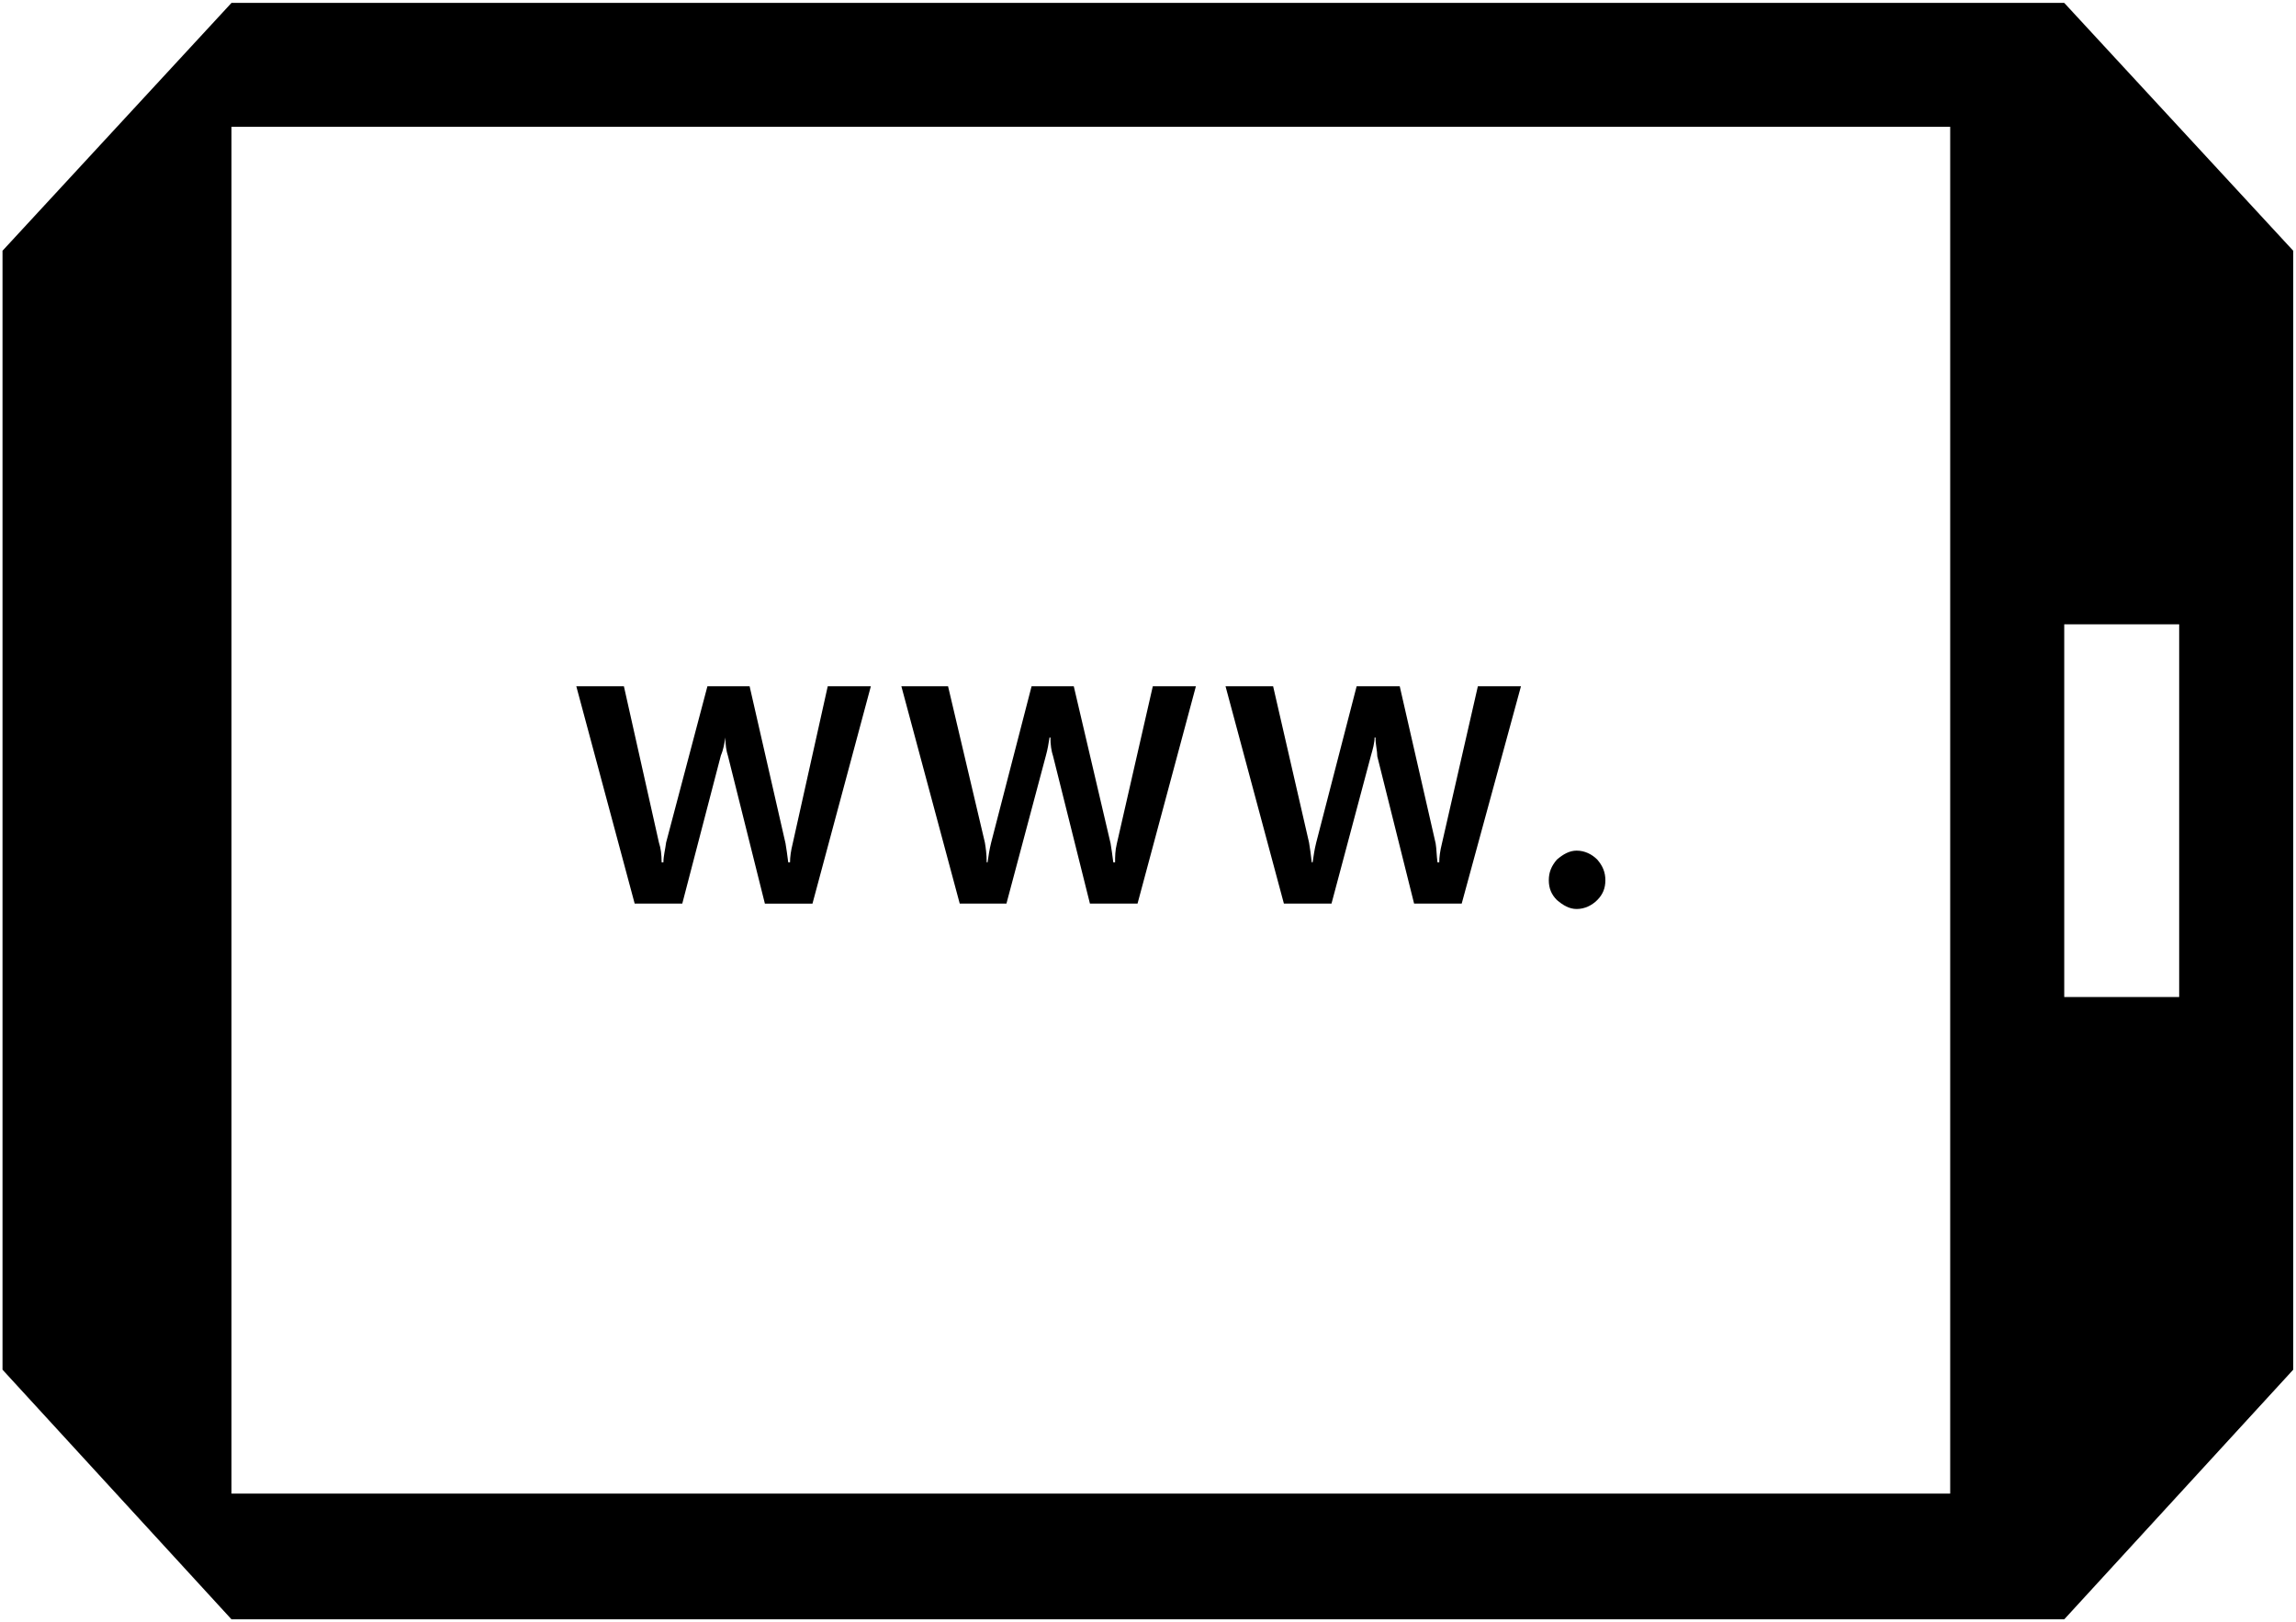 <svg xmlns="http://www.w3.org/2000/svg" xmlns:v="http://schemas.microsoft.com/visio/2003/SVGExtensions/" width="34.091" height="24.076" viewBox="0 0 25.569 18.057" color-interpolation-filters="sRGB" class="st2"><v:documentProperties v:langID="1044" v:metric="true" v:viewMarkup="false"/><style><![CDATA[
		.st1 {fill:#000000;stroke:none;stroke-linecap:butt;stroke-width:0.028}
		.st2 {fill:none;fill-rule:evenodd;font-size:12px;overflow:visible;stroke-linecap:square;stroke-miterlimit:3}
	]]></style><g v:mID="0" v:index="1" v:groupContext="foregroundPage"><title>Page-1</title><v:pageProperties v:drawingScale=".039" v:pageScale=".039" v:drawingUnits="24" v:shadowOffsetX="8.504" v:shadowOffsetY="-8.504"/><g id="shape10-1" v:mID="10" v:groupContext="shape" transform="translate(.028 -.028)"><title>Internet via tablet 3</title><path d="M17.53 10.15c.09 0 .17-.04.23-.1.06-.06.09-.13.09-.22s-.03-.16-.09-.23c-.06-.06-.14-.1-.23-.1-.08 0-.15.04-.22.1-.06.07-.09.14-.09.23s.03.16.09.22c.07.06.14.1.22.1zm-.62-2.48h-.48l-.4 1.75c-.02.08-.03.15-.03.21h-.02c-.01-.08-.01-.15-.02-.21l-.4-1.75h-.48l-.45 1.74c-.02.08-.03.15-.04.22h-.01c-.01-.09-.02-.16-.03-.22l-.4-1.74h-.53l.65 2.42h.53l.44-1.65c.02-.07.04-.14.04-.2h.01c0 .08.02.15.02.21l.41 1.64h.53l.66-2.42zm-3.62 0h-.48l-.4 1.75c-.02.08-.02.15-.02.21h-.02c-.01-.08-.02-.15-.03-.21l-.41-1.75h-.47l-.45 1.74c-.02.08-.03.15-.04.22h-.01c0-.09-.01-.16-.02-.22l-.41-1.74h-.52l.65 2.42h.52l.44-1.65c.02-.07.03-.14.04-.2h.01c0 .08.01.15.03.21l.41 1.64h.53l.65-2.42zm-3.62 0h-.48L8.8 9.42c-.02.08-.03.15-.03.21h-.02c-.01-.08-.02-.15-.03-.21l-.4-1.75h-.47l-.46 1.74c-.01.08-.03.15-.03.22h-.02c0-.09-.01-.16-.03-.22l-.39-1.74h-.53l.65 2.42h.53L8 8.44c.03-.07.04-.14.05-.2 0 .08.01.15.03.21l.41 1.64h.53l.65-2.42zM2.55 1.44h19.14v15.22H2.55V1.44zm20.41 5.54h1.28v4.15h-1.28V6.98zM2.55.06L0 2.82v12.46l2.55 2.78h20.41l2.55-2.78V2.82L22.96.06H2.55z" class="st1"/></g></g></svg>